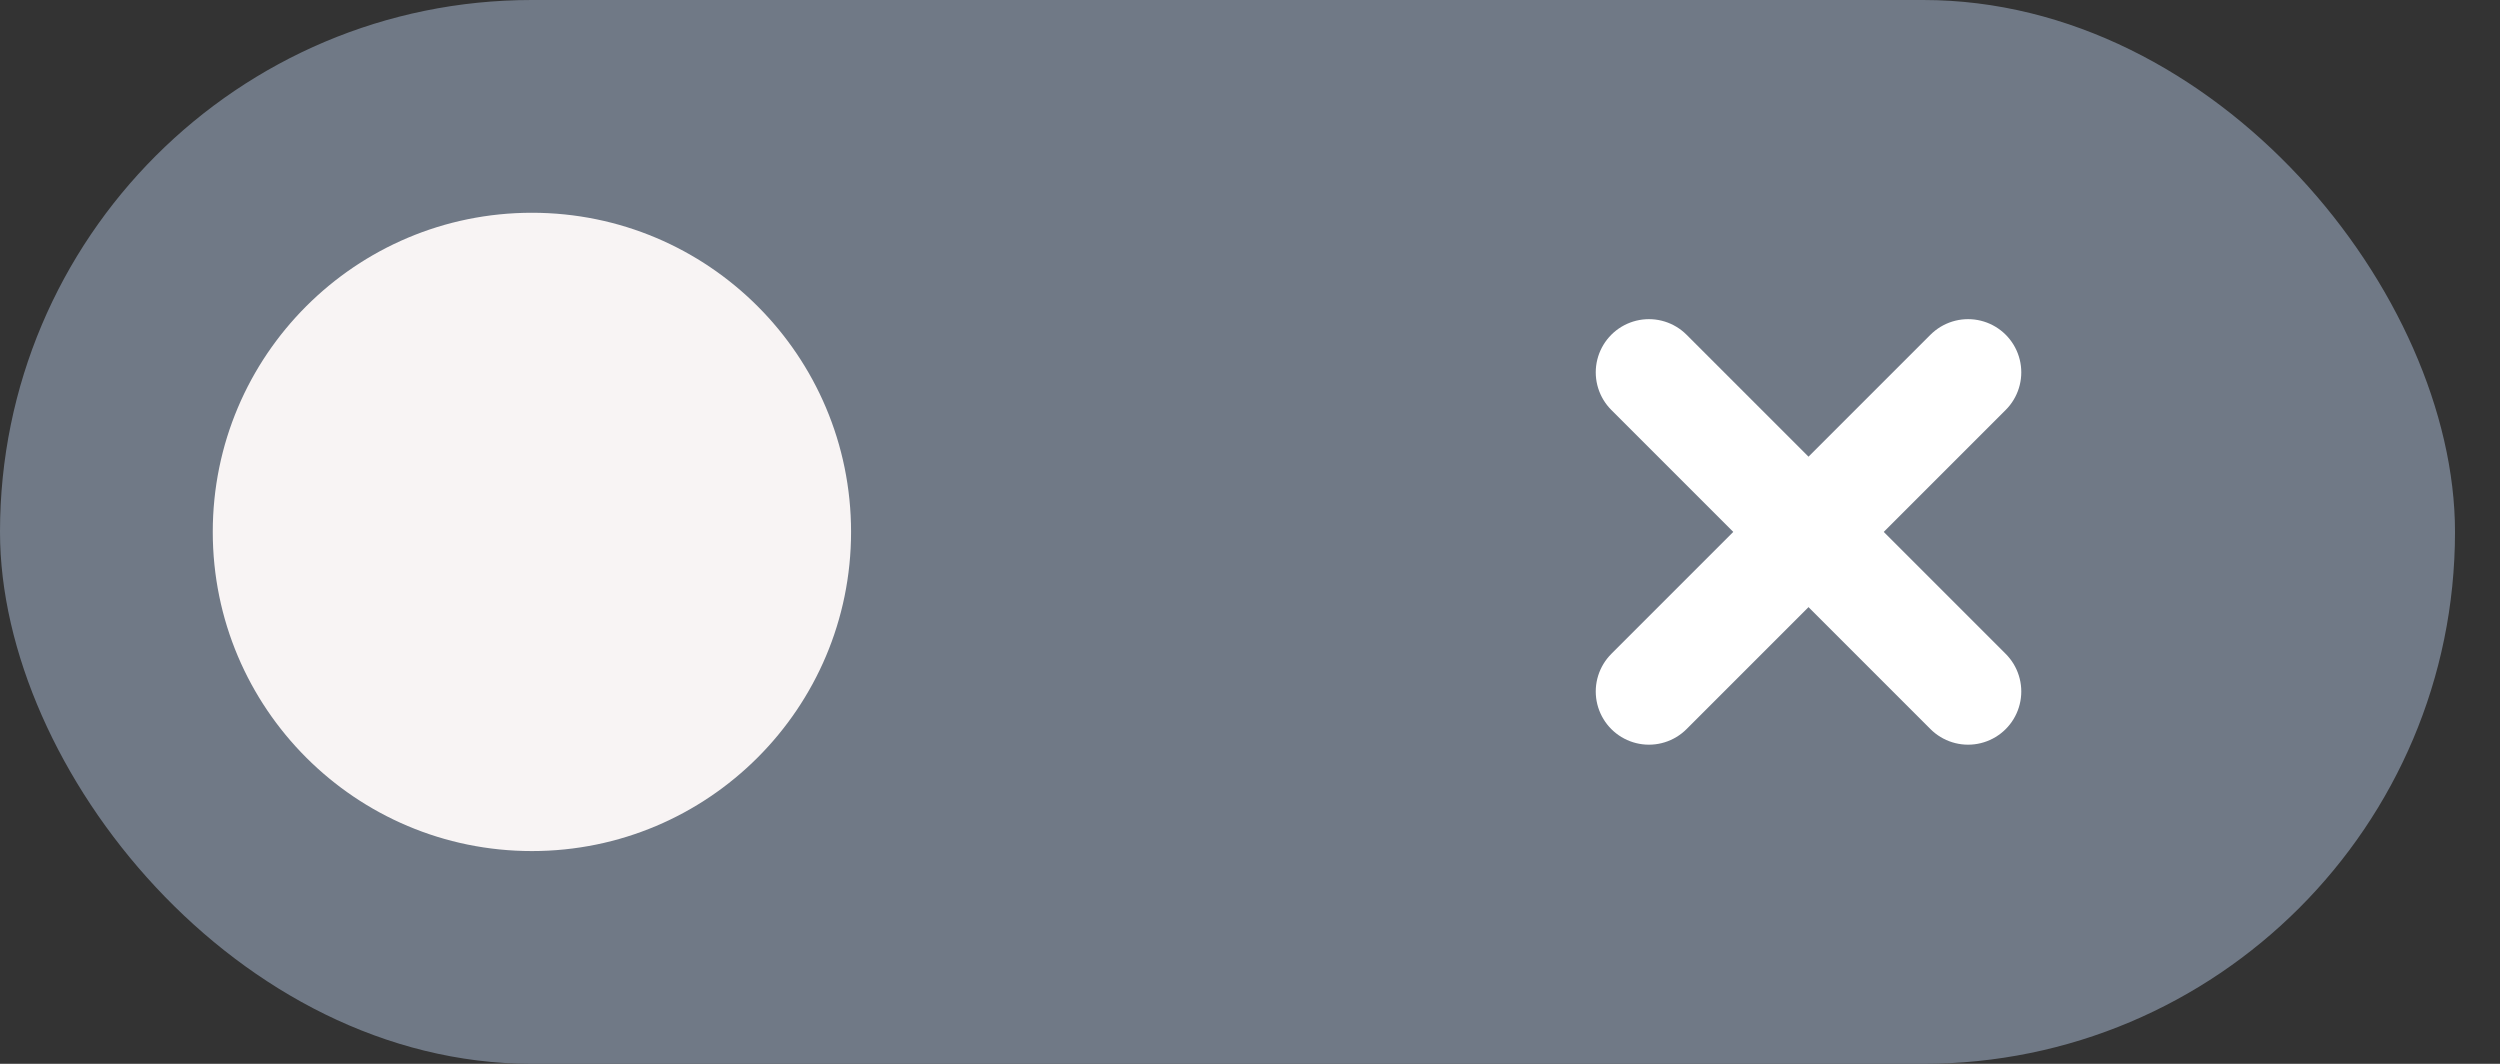 <?xml version="1.0" encoding="UTF-8"?>
<svg width="47px" height="20px" viewBox="0 0 47 20" version="1.1" xmlns="http://www.w3.org/2000/svg" xmlns:xlink="http://www.w3.org/1999/xlink">
    <rect x="0" y="0" width="47" height="20" fill="#333333" stroke="none"/>
    <!-- Generator: Sketch 50.2 (55047) - http://www.bohemiancoding.com/sketch -->
    <title>Group 10</title>
    <desc>Created with Sketch.</desc>
    <defs></defs>
    <g id="ICO-Kabinet" stroke="none" stroke-width="1" fill="none" fill-rule="evenodd">
        <g id="Kabinet-1280x-ICO-Portfolio-Private-Portfolio-7" transform="translate(-268, -666)">
            <g id="Group-10" transform="translate(268, 666)">
                <rect id="Rectangle" fill="#707986" x="0" y="0" width="46.154" height="20" rx="10"></rect>
                <g id="Group-11" transform="translate(31, 6)" stroke="#FFFFFF" stroke-linecap="round" stroke-width="2">
                    <g id="Group-8">
                        <path d="M6,1 L0,7" id="Stroke-25"></path>
                        <path d="M8.8817842e-16,1 L6,7" id="Stroke-25"></path>
                    </g>
                </g>
                <path d="M10,16 C13.314,16 16,13.314 16,10 C16,6.686 13.314,4 10,4 C6.686,4 4,6.686 4,10 C4,13.314 6.686,16 10,16 Z" id="Toggle-Circle" fill="#F8F4F4"></path>
            </g>
        </g>
    </g>
</svg>